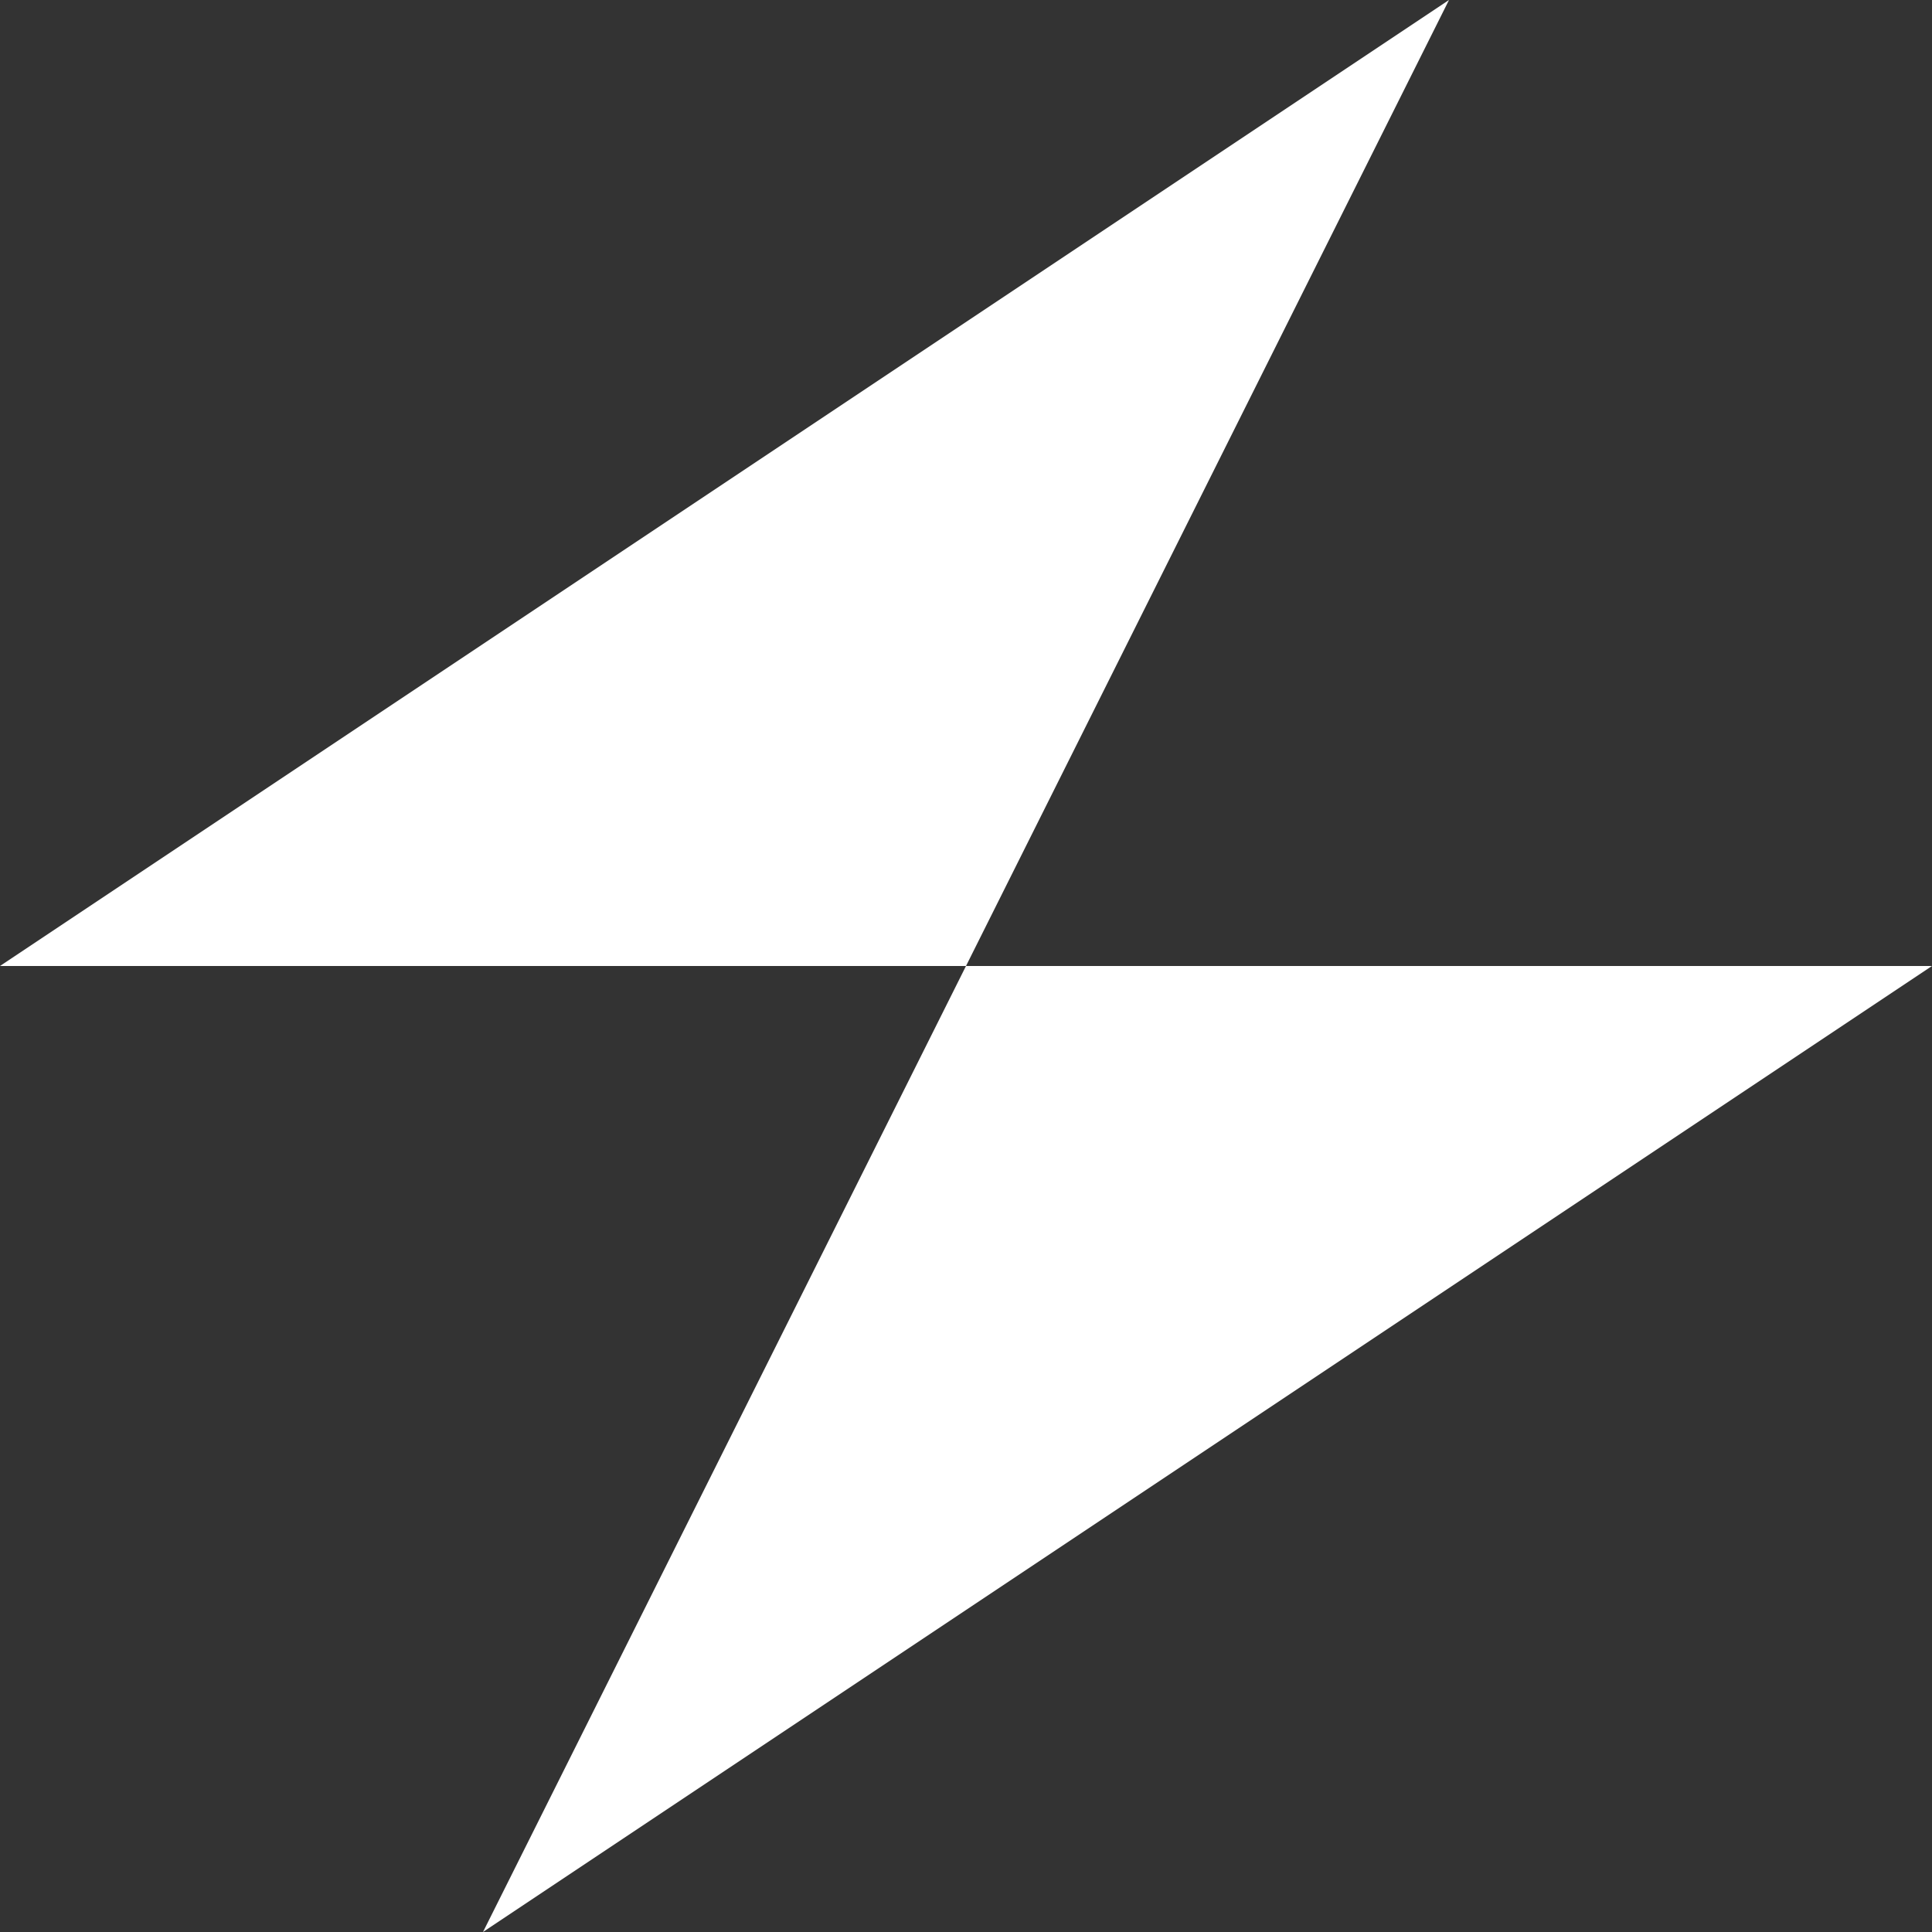 <?xml version="1.0" encoding="UTF-8" standalone="no"?>
<!-- Created with Inkscape (http://www.inkscape.org/) -->

<svg
   xmlns:dc="http://purl.org/dc/elements/1.1/"
   xmlns:cc="http://creativecommons.org/ns#"
   xmlns:rdf="http://www.w3.org/1999/02/22-rdf-syntax-ns#"
   xmlns:svg="http://www.w3.org/2000/svg"
   xmlns="http://www.w3.org/2000/svg"
   xmlns:sodipodi="http://sodipodi.sourceforge.net/DTD/sodipodi-0.dtd"
   xmlns:inkscape="http://www.inkscape.org/namespaces/inkscape"
   width="100"
   height="100"
   viewBox="0 0 100 100"
   id="svg2"
   version="1.1"
   inkscape:version="0.92.3 (2405546, 2018-03-11)"
   inkscape:export-filename="E:\Pictures\Game Development\Projects\RotorBall\UI\UI Icons\Boosts Icon\Boosts Icon (500x500).png"
   inkscape:export-xdpi="480"
   inkscape:export-ydpi="480"
   sodipodi:docname="Boosts Icon.svg">
  <rect x="0" y="0" width="100" height="100" fill="#333333" stroke="none"/>
  <defs
     id="defs4">
    <inkscape:perspective
       sodipodi:type="inkscape:persp3d"
       inkscape:vp_x="0 : 50 : 1"
       inkscape:vp_y="0 : 1000 : 0"
       inkscape:vp_z="100 : 50 : 1"
       inkscape:persp3d-origin="50 : 33.333333 : 1"
       id="perspective814" />
  </defs>
  <sodipodi:namedview
     id="base"
     pagecolor="#ffffff"
     bordercolor="#666666"
     borderopacity="1.0"
     inkscape:pageopacity="0.0"
     inkscape:pageshadow="2"
     inkscape:zoom="2.8284271"
     inkscape:cx="38.256523"
     inkscape:cy="118.89053"
     inkscape:document-units="px"
     inkscape:current-layer="layer1"
     showgrid="true"
     units="px"
     inkscape:window-width="1920"
     inkscape:window-height="1017"
     inkscape:window-x="-8"
     inkscape:window-y="-8"
     inkscape:window-maximized="1"
     showguides="false">
    <inkscape:grid
       type="xygrid"
       id="grid4136" />
  </sodipodi:namedview>
  <g
     inkscape:label="Layer 1"
     inkscape:groupmode="layer"
     id="layer1"
     transform="translate(0,-952.362)">
    <g
       id="g844"
       transform="rotate(45,50,1002.362)"
       style="fill:#ffffff" />
    <path
       style="opacity:1;fill:#ffffff;fill-opacity:1;stroke:none;stroke-width:5;stroke-linecap:round;stroke-linejoin:round;stroke-miterlimit:4;stroke-dasharray:none;stroke-dashoffset:0;stroke-opacity:1;paint-order:normal"
       inkscape:transform-center-y="13.75"
       d="M 50,1002.362 H 0 l 75,-50 z"
       id="path821"
       inkscape:connector-curvature="0"
       sodipodi:nodetypes="cccc" />
    <path
       sodipodi:nodetypes="cccc"
       inkscape:connector-curvature="0"
       id="path824"
       d="m 50,1002.362 h 50 l -75,50 z"
       inkscape:transform-center-y="-13.75"
       style="opacity:1;fill:#ffffff;fill-opacity:1;stroke:none;stroke-width:5;stroke-linecap:round;stroke-linejoin:round;stroke-miterlimit:4;stroke-dasharray:none;stroke-dashoffset:0;stroke-opacity:1;paint-order:normal" />
  </g>
  <g
     inkscape:groupmode="layer"
     id="layer2"
     inkscape:label="Arrows"
     style="display:none"
     sodipodi:insensitive="true">
    <g
       transform="rotate(45,1199.603,526.181)"
       id="g853">
      <rect
         style="opacity:0.99;fill:#808000;fill-opacity:1;stroke:none;stroke-width:20;stroke-linecap:round;stroke-linejoin:round;stroke-miterlimit:4;stroke-dasharray:none;stroke-dashoffset:0;stroke-opacity:1;paint-order:normal"
         id="rect847"
         width="10"
         height="90"
         x="45"
         y="957.362"
         ry="5" />
      <path
         style="opacity:0.99;fill:#808000;fill-opacity:1;stroke:none;stroke-width:20;stroke-linecap:round;stroke-linejoin:round;stroke-miterlimit:4;stroke-dasharray:none;stroke-dashoffset:0;stroke-opacity:1;paint-order:normal"
         d="m 49.996,957.362 c -0.316,0 -0.634,0.032 -0.945,0.092 -0.948,0.182 -1.855,0.64 -2.592,1.377 l -14.141,14.143 c -1.959,1.959 -1.959,5.112 0,7.07 1.959,1.959 5.112,1.959 7.07,0 L 50,969.434 60.611,980.044 c 1.959,1.959 5.112,1.959 7.07,0 1.959,-1.959 1.959,-5.112 0,-7.07 L 53.541,958.831 c -0.737,-0.737 -1.644,-1.195 -2.592,-1.377 -0.315,-0.061 -0.634,-0.092 -0.953,-0.092 z"
         id="path849"
         inkscape:connector-curvature="0" />
      <path
         inkscape:connector-curvature="0"
         id="path851"
         d="m 49.996,1047.362 c -0.316,0 -0.634,-0.032 -0.945,-0.092 -0.948,-0.182 -1.855,-0.64 -2.592,-1.377 l -14.141,-14.142 c -1.959,-1.959 -1.959,-5.112 0,-7.07 1.959,-1.959 5.112,-1.959 7.07,0 L 50,1035.29 60.611,1024.68 c 1.959,-1.959 5.112,-1.959 7.07,0 1.959,1.959 1.959,5.112 0,7.07 l -14.141,14.143 c -0.737,0.737 -1.644,1.195 -2.592,1.377 -0.315,0.061 -0.634,0.092 -0.953,0.092 z"
         style="opacity:0.99;fill:#808000;fill-opacity:1;stroke:none;stroke-width:20;stroke-linecap:round;stroke-linejoin:round;stroke-miterlimit:4;stroke-dasharray:none;stroke-dashoffset:0;stroke-opacity:1;paint-order:normal" />
    </g>
  </g>
</svg>
